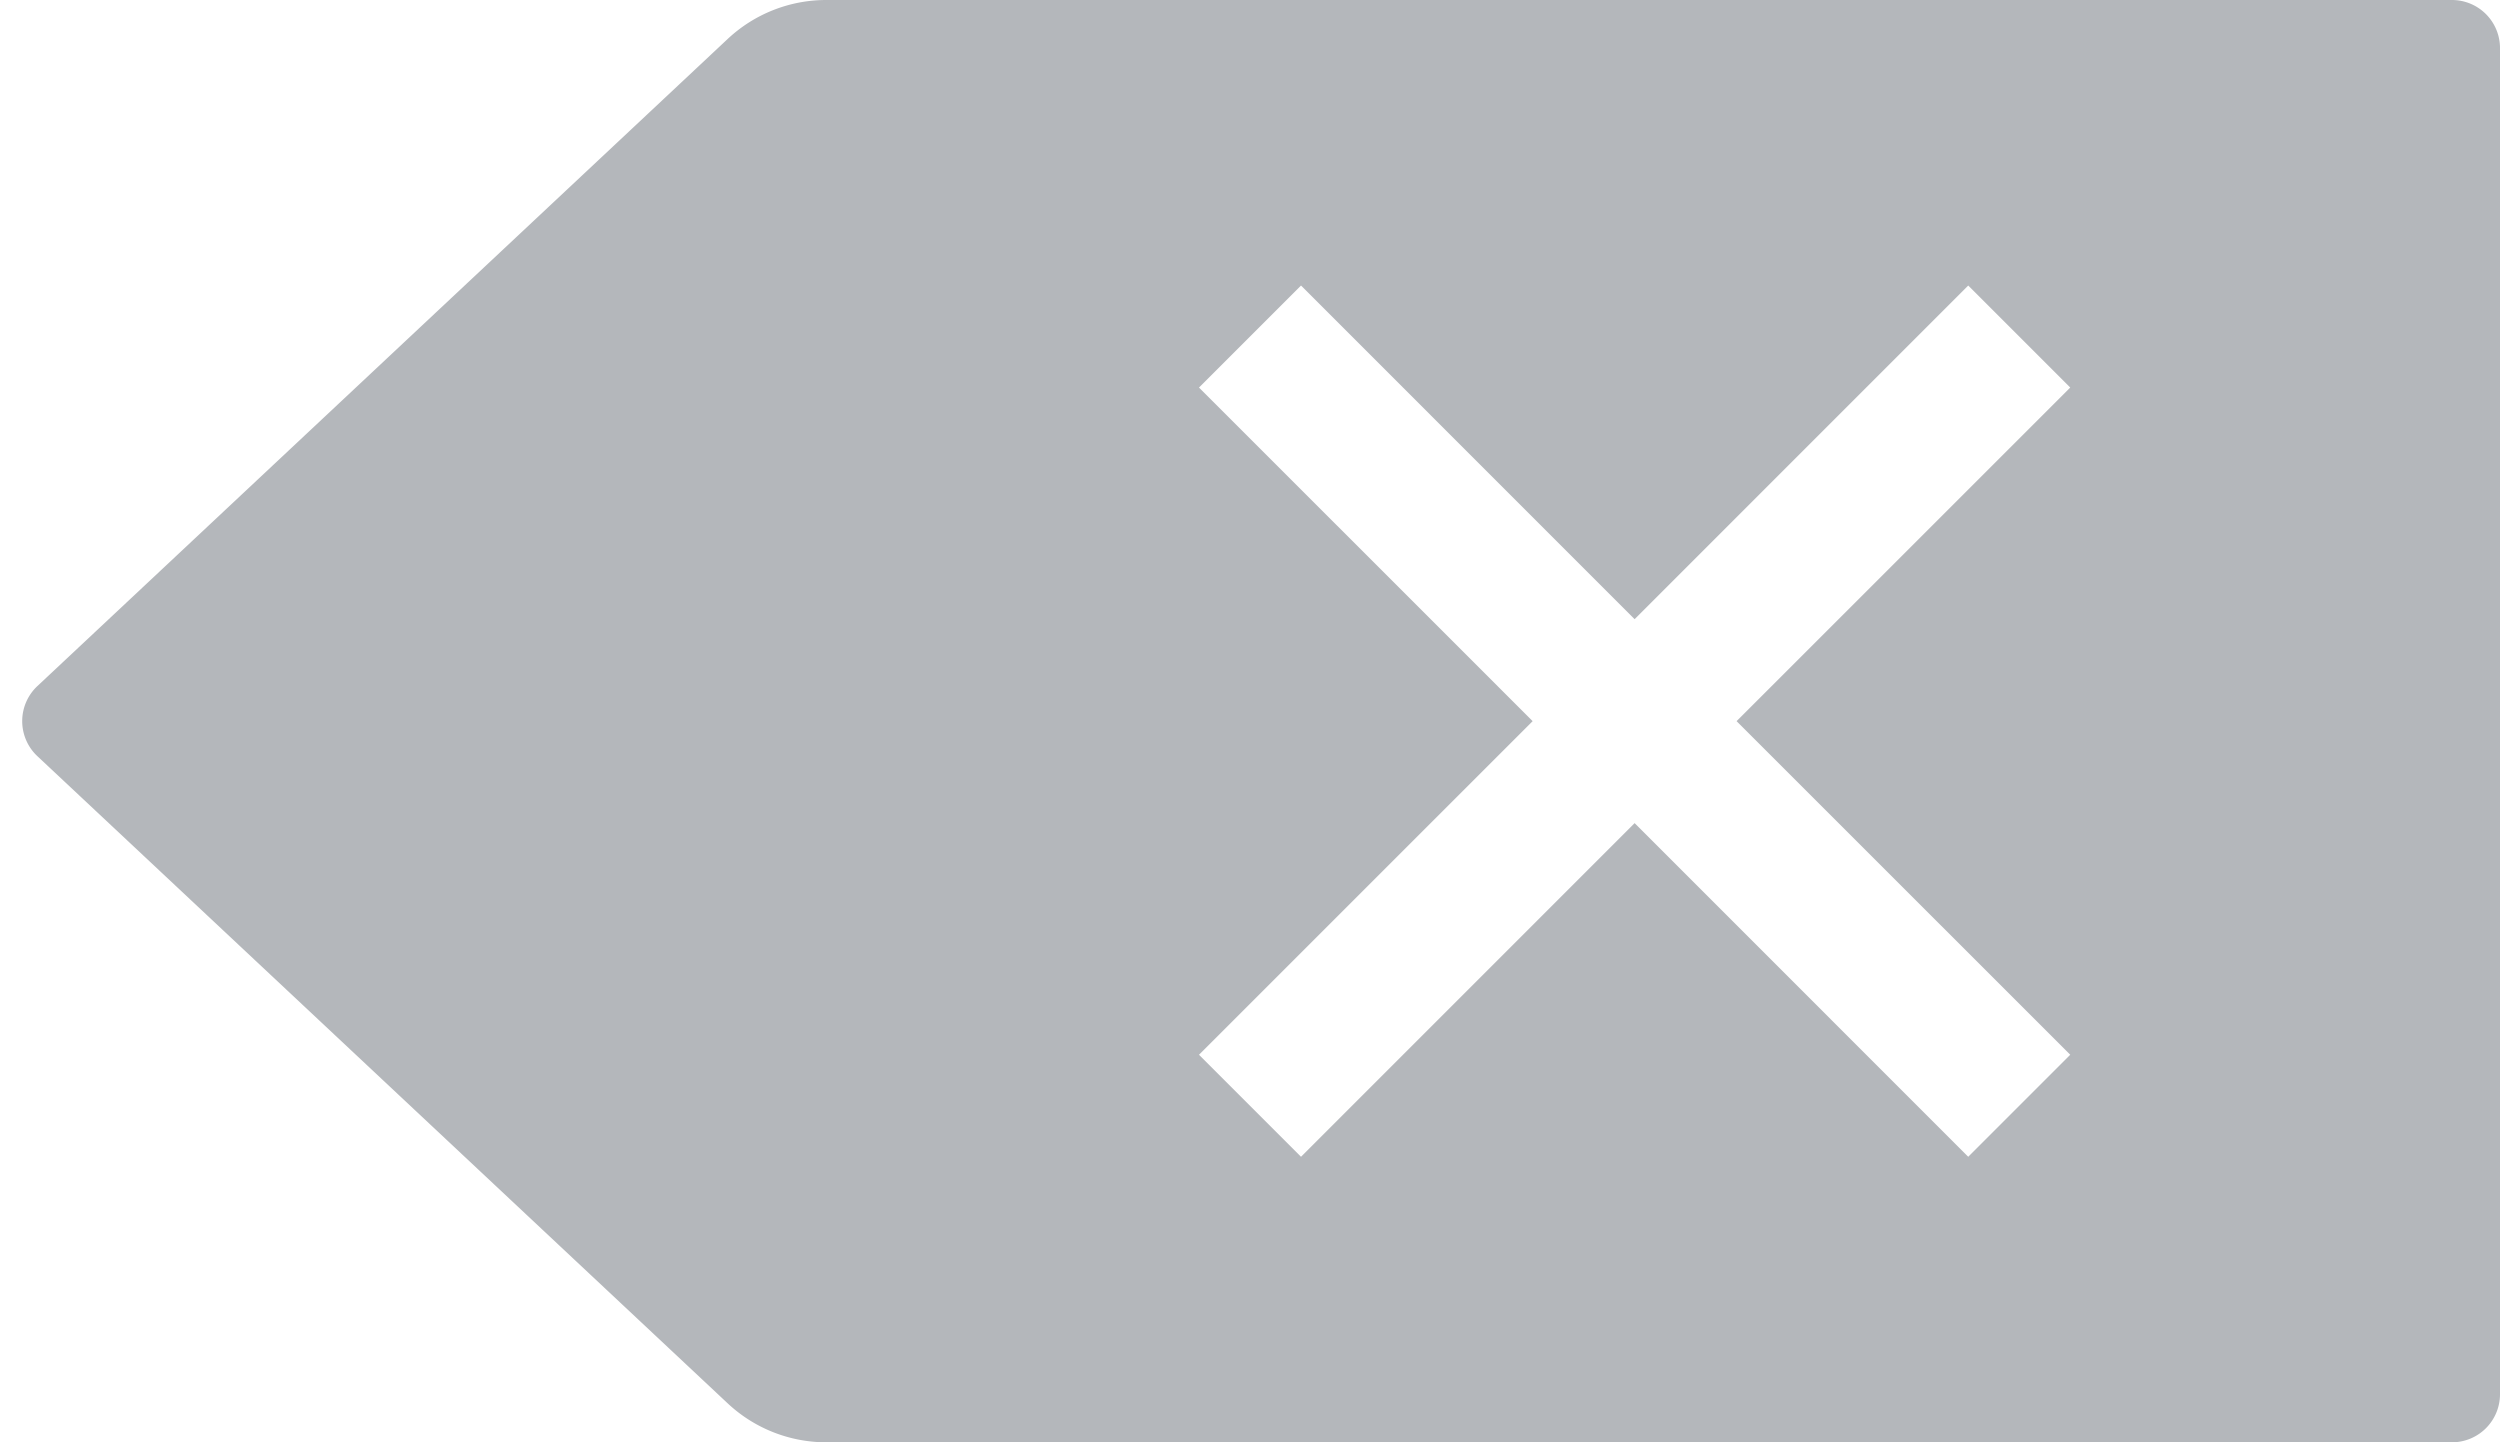<svg xmlns="http://www.w3.org/2000/svg" viewBox="0 0 52 30"><path fill="#B4B7BB" d="M51,0H17.186a3,3,0,0,0-2.051.811L.778,14.27a1,1,0,0,0-.046,1.413q.022.023.046.046l14.357,13.46A3,3,0,0,0,17.186,30H51a1,1,0,0,0,1-1V1A1,1,0,0,0,51,0ZM43.061,21.939l-2.122,2.122L34,17.121l-6.939,6.94-2.122-2.122L31.879,15l-6.94-6.939,2.122-2.122L34,12.879l6.939-6.94,2.122,2.122L36.121,15Z"/></svg>
